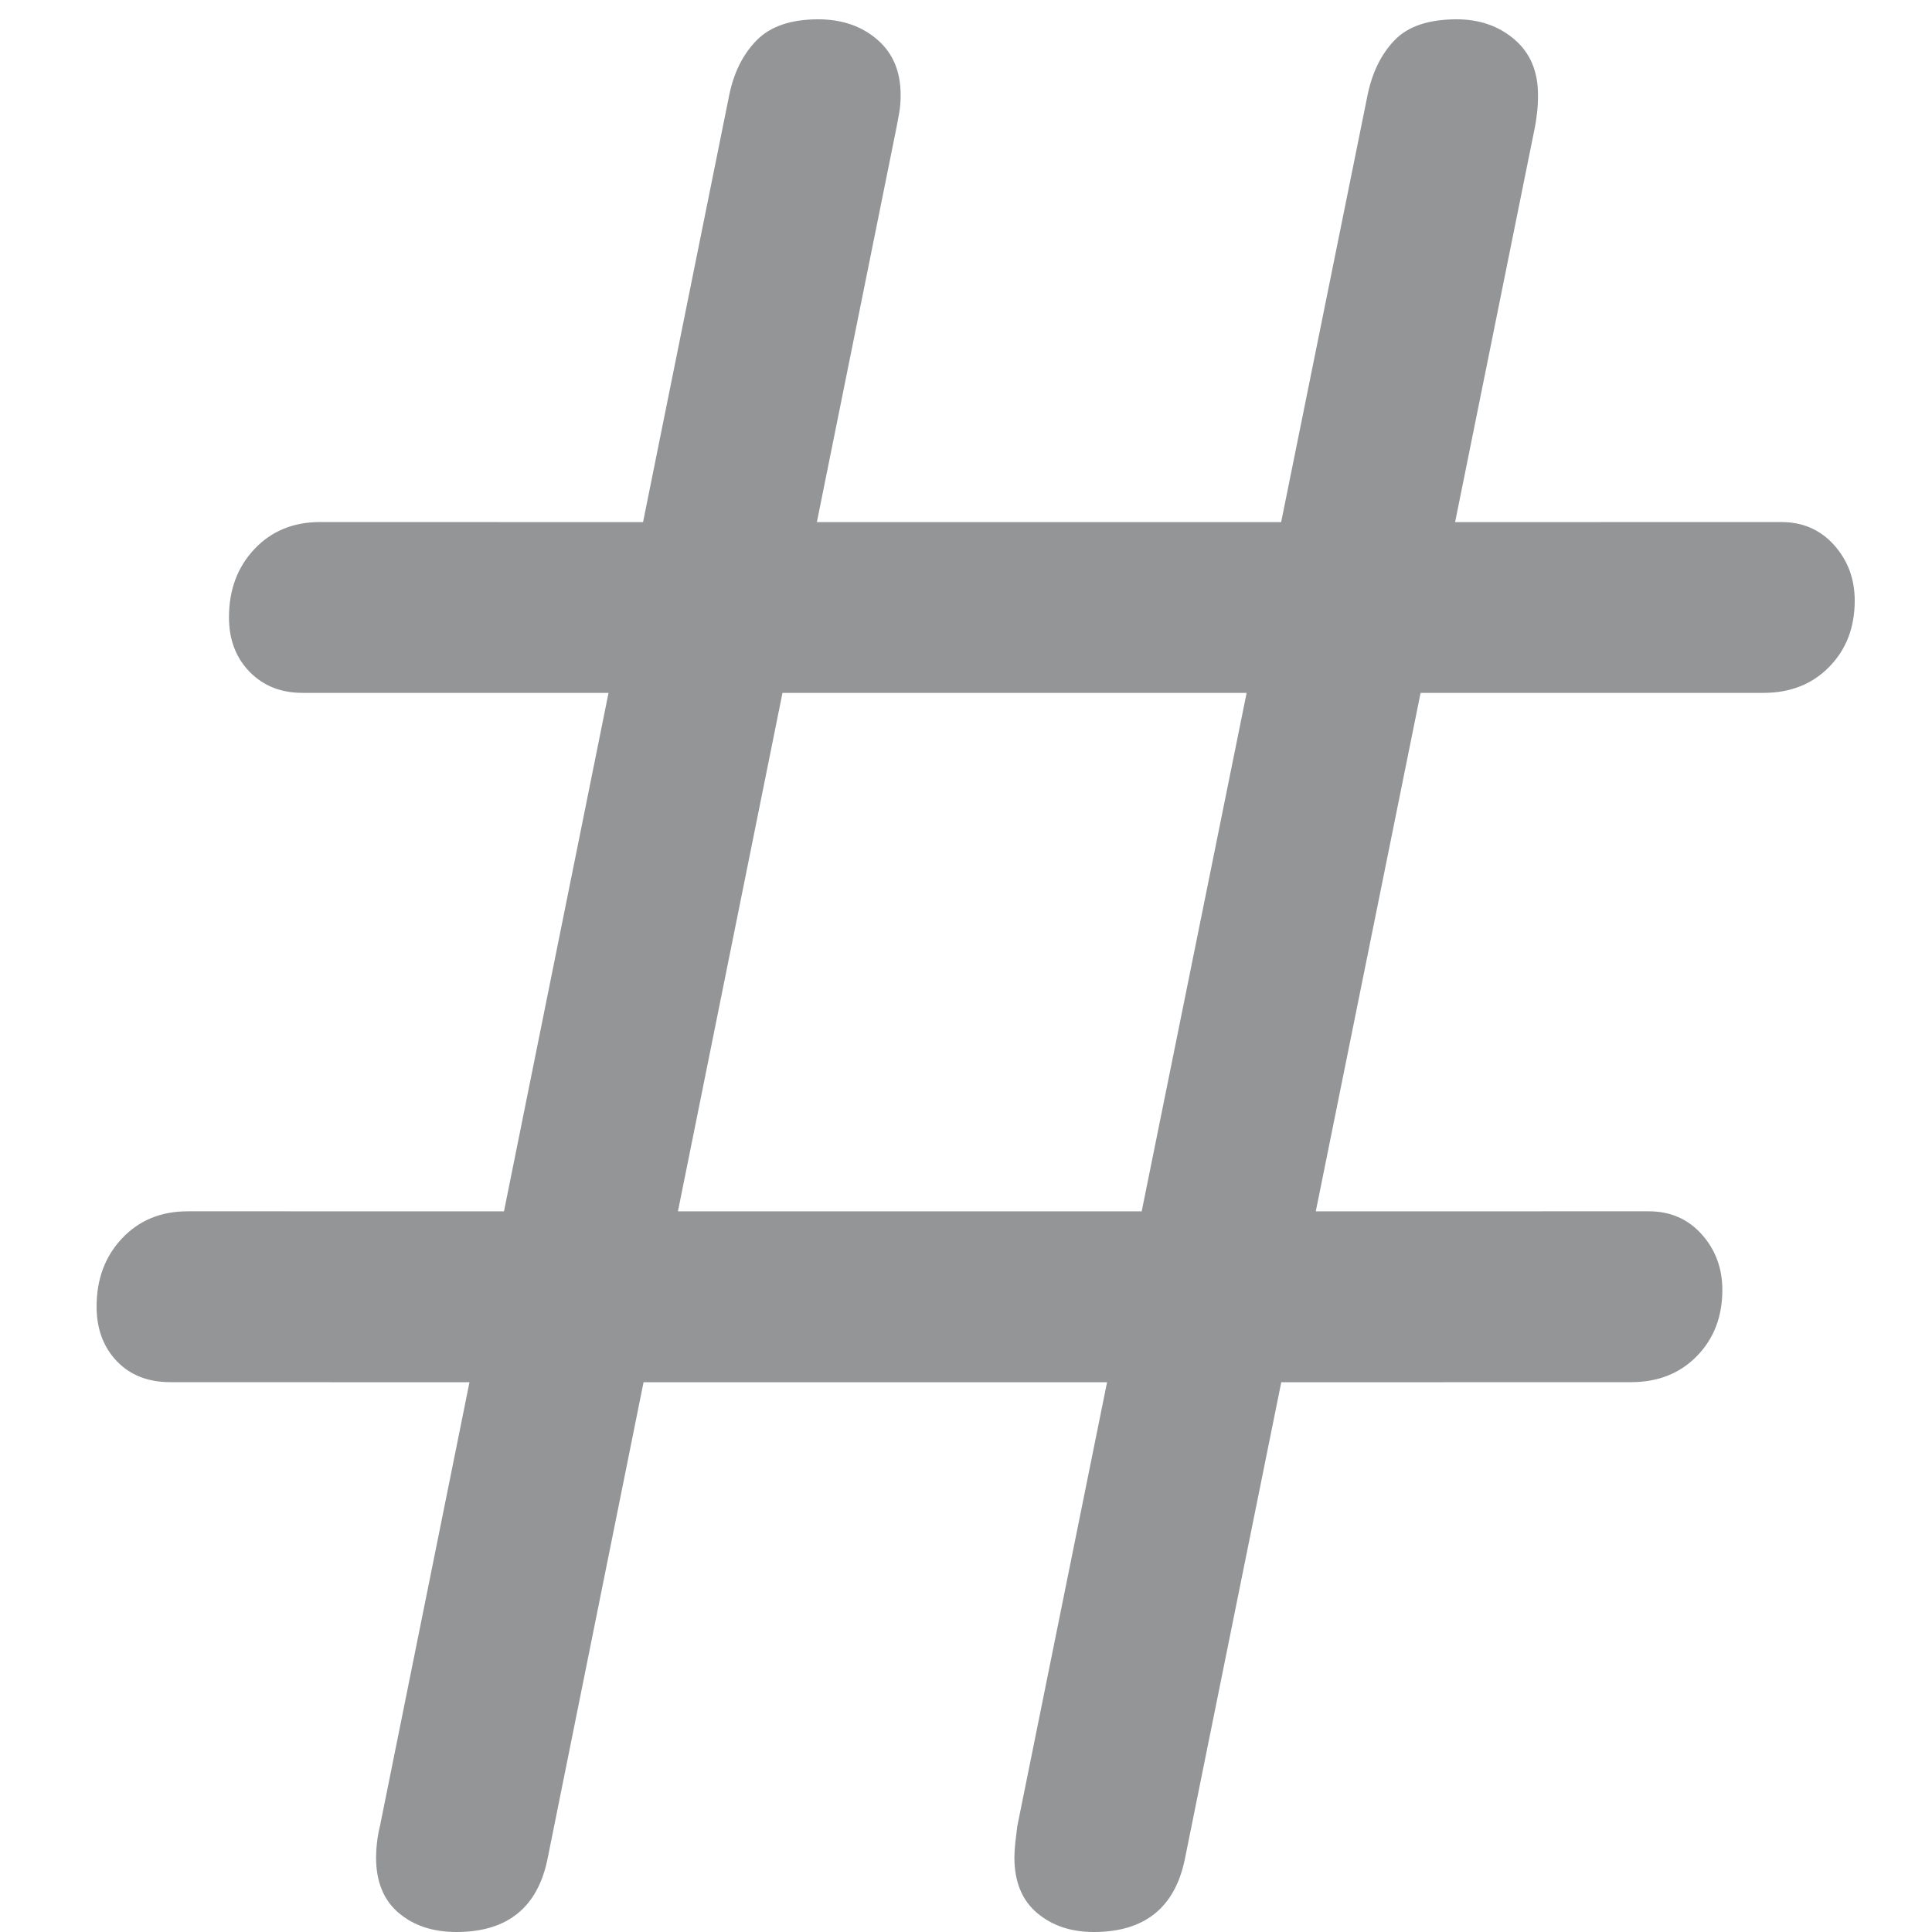 <?xml version="1.0" encoding="UTF-8"?>
<svg width="100px" height="100px" viewBox="0 0 100 100" version="1.1" xmlns="http://www.w3.org/2000/svg" xmlns:xlink="http://www.w3.org/1999/xlink">
    <title>Artboard Copy 286</title>
    <g id="Artboard-Copy-286" stroke="none" stroke-width="1" fill="none" fill-rule="evenodd">
        <path d="M56.616,100 C59.255,100 60.828,98.729 61.336,96.188 L66.318,71.545 L84.428,71.54 C85.816,71.54 86.949,71.091 87.829,70.193 C88.708,69.295 89.148,68.152 89.148,66.763 C89.148,65.645 88.793,64.688 88.083,63.891 C87.372,63.095 86.458,62.697 85.342,62.697 L68.105,62.698 L73.529,35.865 L91.28,35.863 C92.667,35.863 93.801,35.415 94.68,34.517 C95.56,33.619 96,32.475 96,31.086 C96,29.968 95.645,29.011 94.934,28.215 C94.224,27.419 93.31,27.021 92.194,27.021 L75.316,27.024 L79.455,6.54 C79.488,6.37 79.522,6.141 79.556,5.853 C79.59,5.565 79.607,5.252 79.607,4.913 C79.607,3.694 79.201,2.736 78.389,2.042 C77.577,1.347 76.579,1 75.394,1 C73.939,1 72.865,1.364 72.172,2.093 C71.478,2.821 71.013,3.778 70.776,4.964 L66.312,27.024 L42.281,27.024 L46.414,6.54 C46.448,6.37 46.491,6.141 46.541,5.853 C46.592,5.565 46.617,5.252 46.617,4.913 C46.617,3.694 46.211,2.736 45.399,2.042 C44.587,1.347 43.572,1 42.354,1 C40.933,1 39.867,1.364 39.157,2.093 C38.446,2.821 37.972,3.778 37.736,4.964 L33.284,27.024 L16.572,27.021 C15.184,27.021 14.051,27.486 13.171,28.418 C12.292,29.35 11.852,30.527 11.852,31.95 C11.852,33.102 12.207,34.042 12.917,34.771 C13.628,35.499 14.542,35.863 15.658,35.863 L31.497,35.865 L26.086,62.698 L9.72,62.697 C8.333,62.697 7.199,63.163 6.32,64.095 C5.44,65.026 5,66.204 5,67.627 C5,68.779 5.347,69.719 6.04,70.447 C6.734,71.176 7.656,71.54 8.806,71.54 L24.3,71.545 L19.668,94.511 C19.6,94.782 19.549,95.062 19.515,95.35 C19.482,95.638 19.465,95.9 19.465,96.138 C19.465,97.391 19.854,98.348 20.632,99.009 C21.41,99.67 22.408,100 23.626,100 C26.265,100 27.839,98.729 28.346,96.188 L33.31,71.545 L57.301,71.545 L52.657,94.511 C52.623,94.782 52.589,95.062 52.555,95.35 C52.522,95.638 52.505,95.9 52.505,96.138 C52.505,97.391 52.894,98.348 53.672,99.009 C54.45,99.67 55.431,100 56.616,100 Z M59.094,62.698 L35.09,62.698 L40.501,35.865 L64.525,35.865 L59.094,62.698 Z" id="􀆃" fill="#939597" fill-rule="nonzero"></path>
    </g>
</svg>